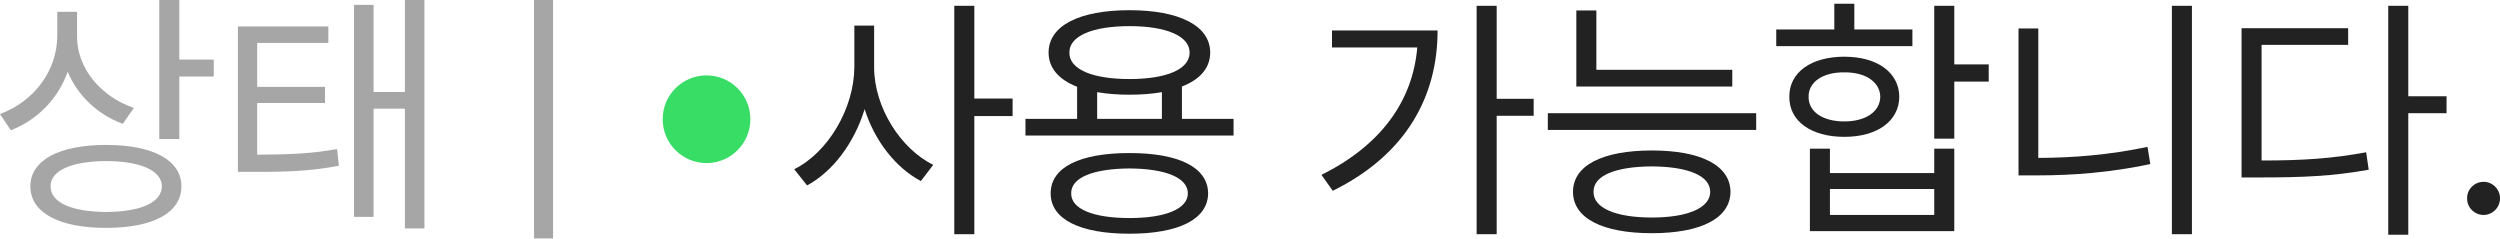 <svg width="115" height="11" viewBox="0 0 115 11" fill="none" xmlns="http://www.w3.org/2000/svg">
<path d="M3.545 1.702C3.545 3.132 4.633 4.444 6.157 4.964L5.649 5.696C4.491 5.271 3.575 4.402 3.114 3.303C2.665 4.55 1.725 5.513 0.496 5.992L0 5.247C1.572 4.662 2.63 3.256 2.635 1.631V0.544H3.545V1.702ZM1.395 8.568C1.4 7.369 2.718 6.666 4.881 6.666C7.038 6.666 8.344 7.369 8.344 8.568C8.344 9.791 7.038 10.483 4.881 10.483C2.718 10.483 1.4 9.791 1.395 8.568ZM2.328 8.568C2.316 9.313 3.297 9.744 4.881 9.75C6.471 9.744 7.44 9.313 7.446 8.568C7.44 7.853 6.471 7.41 4.881 7.41C3.297 7.41 2.316 7.853 2.328 8.568ZM7.327 6.394V0H8.249V2.742H9.833V3.522H8.249V6.394H7.327Z" fill="#222222" fill-opacity="0.4"/>
<path d="M15.104 1.217V1.974H11.831V3.995H14.951V4.739H11.831V7.115C13.391 7.109 14.36 7.061 15.506 6.855L15.589 7.623C14.354 7.859 13.343 7.912 11.618 7.906H10.944V1.217H15.104ZM16.286 9.975V0.225H17.184V4.231H18.626V0H19.524V10.507H18.626V4.999H17.184V9.975H16.286Z" fill="#222222" fill-opacity="0.4"/>
<path d="M25.441 0V10.967H24.566V0H25.441Z" fill="#222222" fill-opacity="0.4"/>
<path d="M34.517 5.484C34.517 6.598 33.614 7.501 32.5 7.501C31.386 7.501 30.483 6.598 30.483 5.484C30.483 4.37 31.386 3.467 32.5 3.467C33.614 3.467 34.517 4.37 34.517 5.484Z" fill="#38DD66"/>
<path d="M40.21 3.092C40.21 4.948 41.439 6.851 42.928 7.583L42.361 8.328C41.203 7.719 40.233 6.478 39.773 5.019C39.3 6.573 38.307 7.897 37.125 8.529L36.534 7.784C38.071 7.028 39.288 5.007 39.3 3.092V1.178H40.21V3.092ZM44.819 0.268V4.534H46.58V5.338H44.819V10.774H43.897V0.268H44.819Z" fill="#222222"/>
<path d="M56.744 5.468V6.236H47.171V5.468H49.547V3.991C48.708 3.666 48.235 3.128 48.235 2.419C48.235 1.178 49.653 0.469 51.958 0.469C54.239 0.469 55.669 1.178 55.669 2.419C55.669 3.122 55.202 3.66 54.369 3.979V5.468H56.744ZM51.958 7.04C54.215 7.04 55.562 7.69 55.574 8.895C55.562 10.089 54.215 10.751 51.958 10.751C49.677 10.751 48.33 10.089 48.33 8.895C48.33 7.69 49.677 7.04 51.958 7.04ZM51.958 7.749C50.268 7.761 49.263 8.174 49.275 8.895C49.263 9.604 50.268 10.03 51.958 10.03C53.624 10.03 54.641 9.604 54.641 8.895C54.641 8.174 53.624 7.761 51.958 7.749ZM51.958 1.202C50.244 1.202 49.181 1.662 49.192 2.419C49.181 3.187 50.244 3.636 51.958 3.636C53.66 3.636 54.723 3.187 54.723 2.419C54.723 1.662 53.66 1.202 51.958 1.202ZM50.469 5.468H53.447V4.239C53.004 4.316 52.507 4.357 51.958 4.357C51.408 4.357 50.912 4.316 50.469 4.239V5.468Z" fill="#222222"/>
<path d="M68.847 0.268V4.546H70.549V5.326H68.847V10.774H67.925V0.268H68.847ZM66.129 1.402C66.129 4.381 64.734 7.087 61.307 8.777L60.787 8.044C63.505 6.691 64.983 4.67 65.195 2.182H61.272V1.402H66.129Z" fill="#222222"/>
<path d="M79.685 3.211V3.979H72.511V0.481H73.433V3.211H79.685ZM80.784 5.208V5.976H71.2V5.208H80.784ZM75.986 6.922C78.243 6.922 79.591 7.607 79.603 8.824C79.591 10.042 78.243 10.727 75.986 10.727C73.717 10.727 72.358 10.042 72.358 8.824C72.358 7.607 73.717 6.922 75.986 6.922ZM75.986 7.654C74.296 7.666 73.291 8.08 73.303 8.824C73.291 9.557 74.296 10.006 75.986 10.006C77.653 10.006 78.669 9.557 78.669 8.824C78.669 8.08 77.653 7.666 75.986 7.654Z" fill="#222222"/>
<path d="M89.897 0.268V2.962H91.481V3.754H89.897V6.378H88.975V0.268H89.897ZM84.177 6.839V7.962H88.975V6.839H89.897V10.633H83.255V6.839H84.177ZM84.177 9.888H88.975V8.694H84.177V9.888ZM87.97 1.355V2.123H81.707V1.355H84.378V0.173H85.299V1.355H87.97ZM84.839 2.608C86.351 2.608 87.356 3.329 87.368 4.452C87.356 5.574 86.351 6.295 84.839 6.295C83.314 6.295 82.298 5.574 82.309 4.452C82.298 3.329 83.314 2.608 84.839 2.608ZM84.839 3.329C83.846 3.317 83.184 3.778 83.196 4.452C83.184 5.137 83.846 5.586 84.839 5.586C85.82 5.586 86.481 5.137 86.493 4.452C86.481 3.778 85.82 3.317 84.839 3.329Z" fill="#222222"/>
<path d="M100.829 0.268V10.774H99.907V0.268H100.829ZM93.762 1.308V7.264C95.363 7.258 97.024 7.128 98.785 6.756L98.915 7.548C97.047 7.938 95.381 8.068 93.703 8.068H92.852V1.308H93.762Z" fill="#222222"/>
<path d="M110.781 0.268V4.428H112.542V5.208H110.781V10.798H109.859V0.268H110.781ZM108.015 1.296V2.064H104.033V7.383C105.935 7.383 107.283 7.294 108.843 7.004L108.961 7.808C107.318 8.103 105.935 8.163 103.938 8.163H103.111V1.296H108.015Z" fill="#222222"/>
<path d="M114.244 9.888C113.831 9.888 113.476 9.545 113.488 9.12C113.476 8.706 113.831 8.363 114.244 8.363C114.658 8.363 115.001 8.706 115.001 9.12C115.001 9.545 114.658 9.888 114.244 9.888Z" fill="#222222"/>
</svg>
